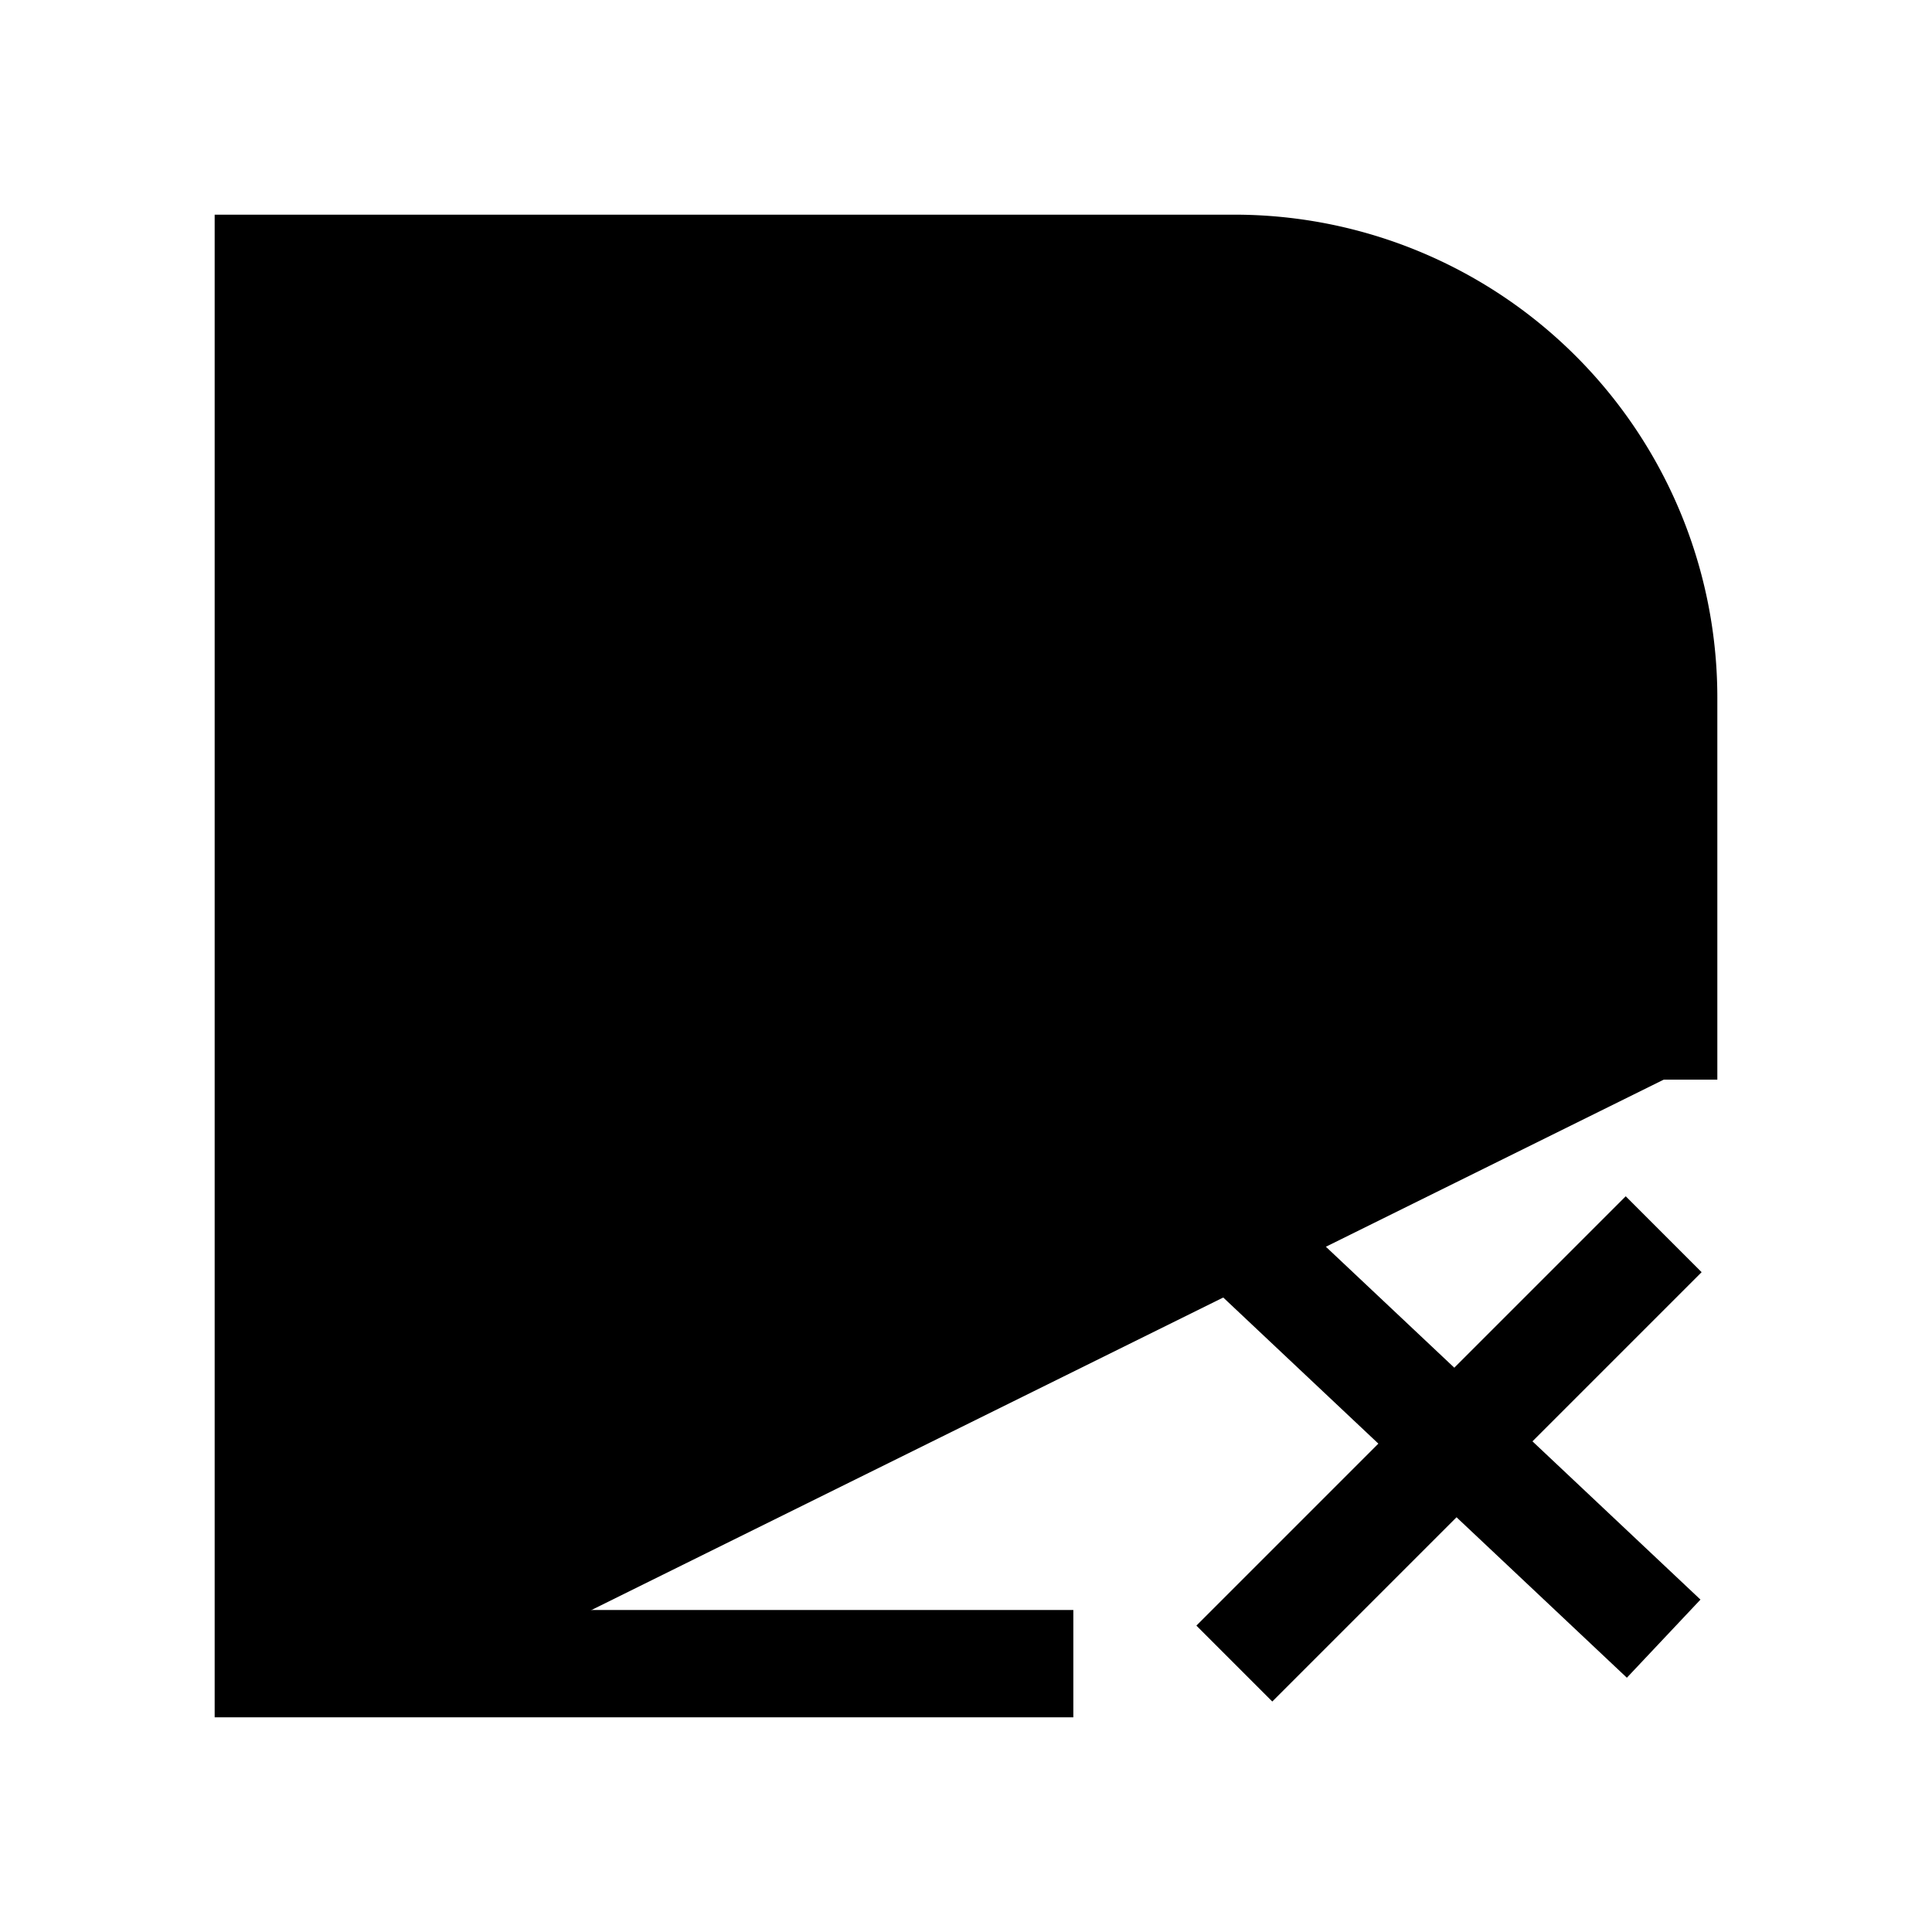 <svg xmlns="http://www.w3.org/2000/svg" viewBox="0 0 18 18"><path d="M4.5 15.5h-2v-13h9a4 4 0 014 4v3.559M4.5 15.5v-7h9V10m-9 5.5H10M4.47 4.059V5.94M7.5 4.06V5.94m4 9.559l4-4m-4 0l4 3.768" stroke="currentColor" vector-effect="non-scaling-stroke"></path></svg>